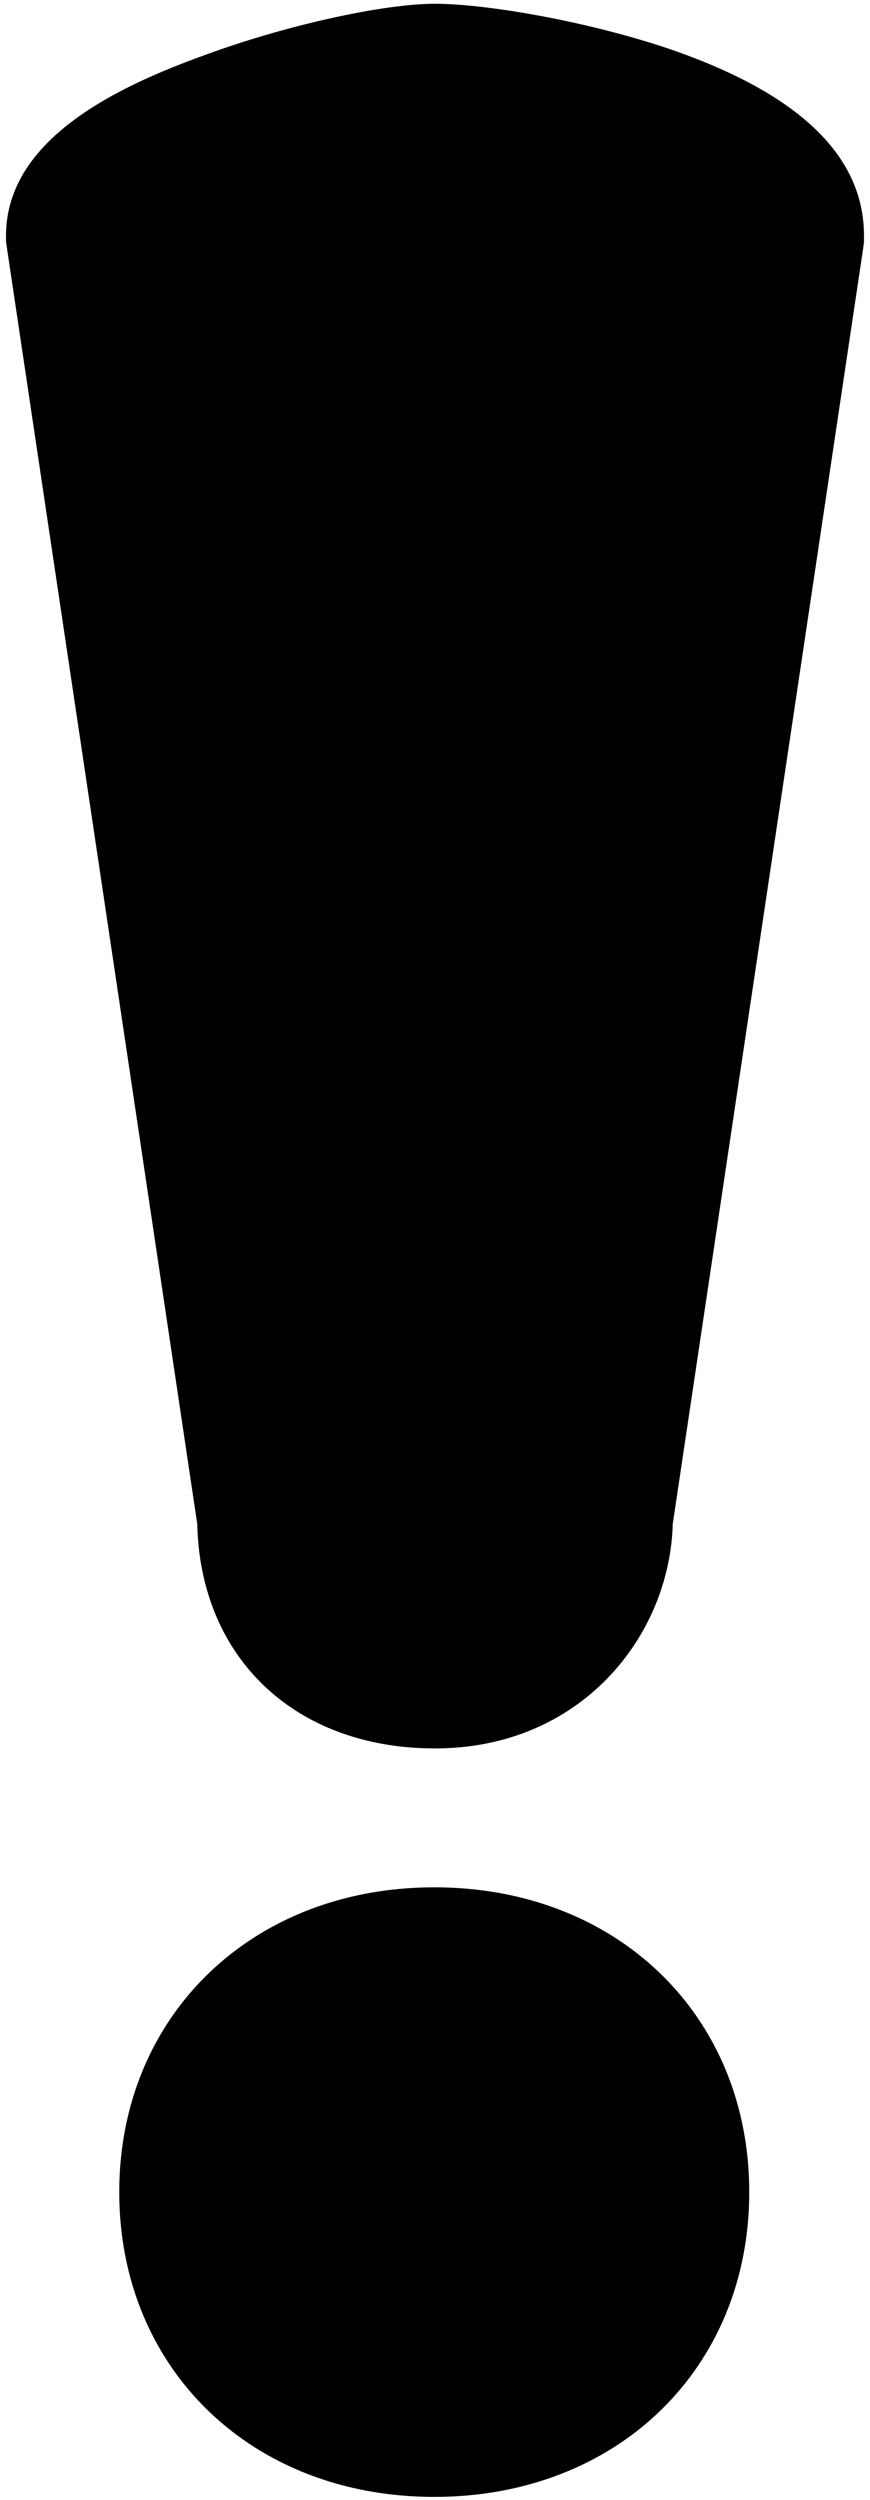 <?xml version="1.0" encoding="UTF-8"?>
<svg width="116px" height="333px" viewBox="0 0 116 333" version="1.1" xmlns="http://www.w3.org/2000/svg" xmlns:xlink="http://www.w3.org/1999/xlink">
    <!-- Generator: Sketch 40.3 (33839) - http://www.bohemiancoding.com/sketch -->
    <title>Group 3</title>
    <desc>Created with Sketch.</desc>
    <defs></defs>
    <g id="Page-1" stroke="none" stroke-width="1" fill-rule="evenodd">
        <g id="ICON_VECTOR" transform="translate(-1330, -1804)" fill="#000000">
            <g id="Group-3" transform="translate(1330, 1804)">
                <path d="M88.3,6.2 C76.9,2.5 64.2,0.5 58,0.5 C51.2,0.5 38.3,3.3 27.4,7.3 C16,11.4 0.8,18.4 0.8,31.4 L0.8,32.2 L26.3,203 C26.7,220.9 39.4,232.9 58,232.9 C77.5,232.9 89.3,217.9 89.7,203 L115.1,33 L115.2,32.2 L115.2,31.4 C115.2,20.5 106.1,12.1 88.3,6.2 L88.3,6.2 Z" id="Shape"></path>
                <path d="M57.9,251.4 C33.6,251.4 15.9,268.5 15.9,292 C15.9,315.5 33.5,332.6 57.9,332.6 C82.3,332.6 99.9,315.5 99.9,292 C99.9,268.5 82.3,251.4 57.9,251.4 L57.9,251.4 Z" id="Shape"></path>
            </g>
        </g>
    </g>
</svg>